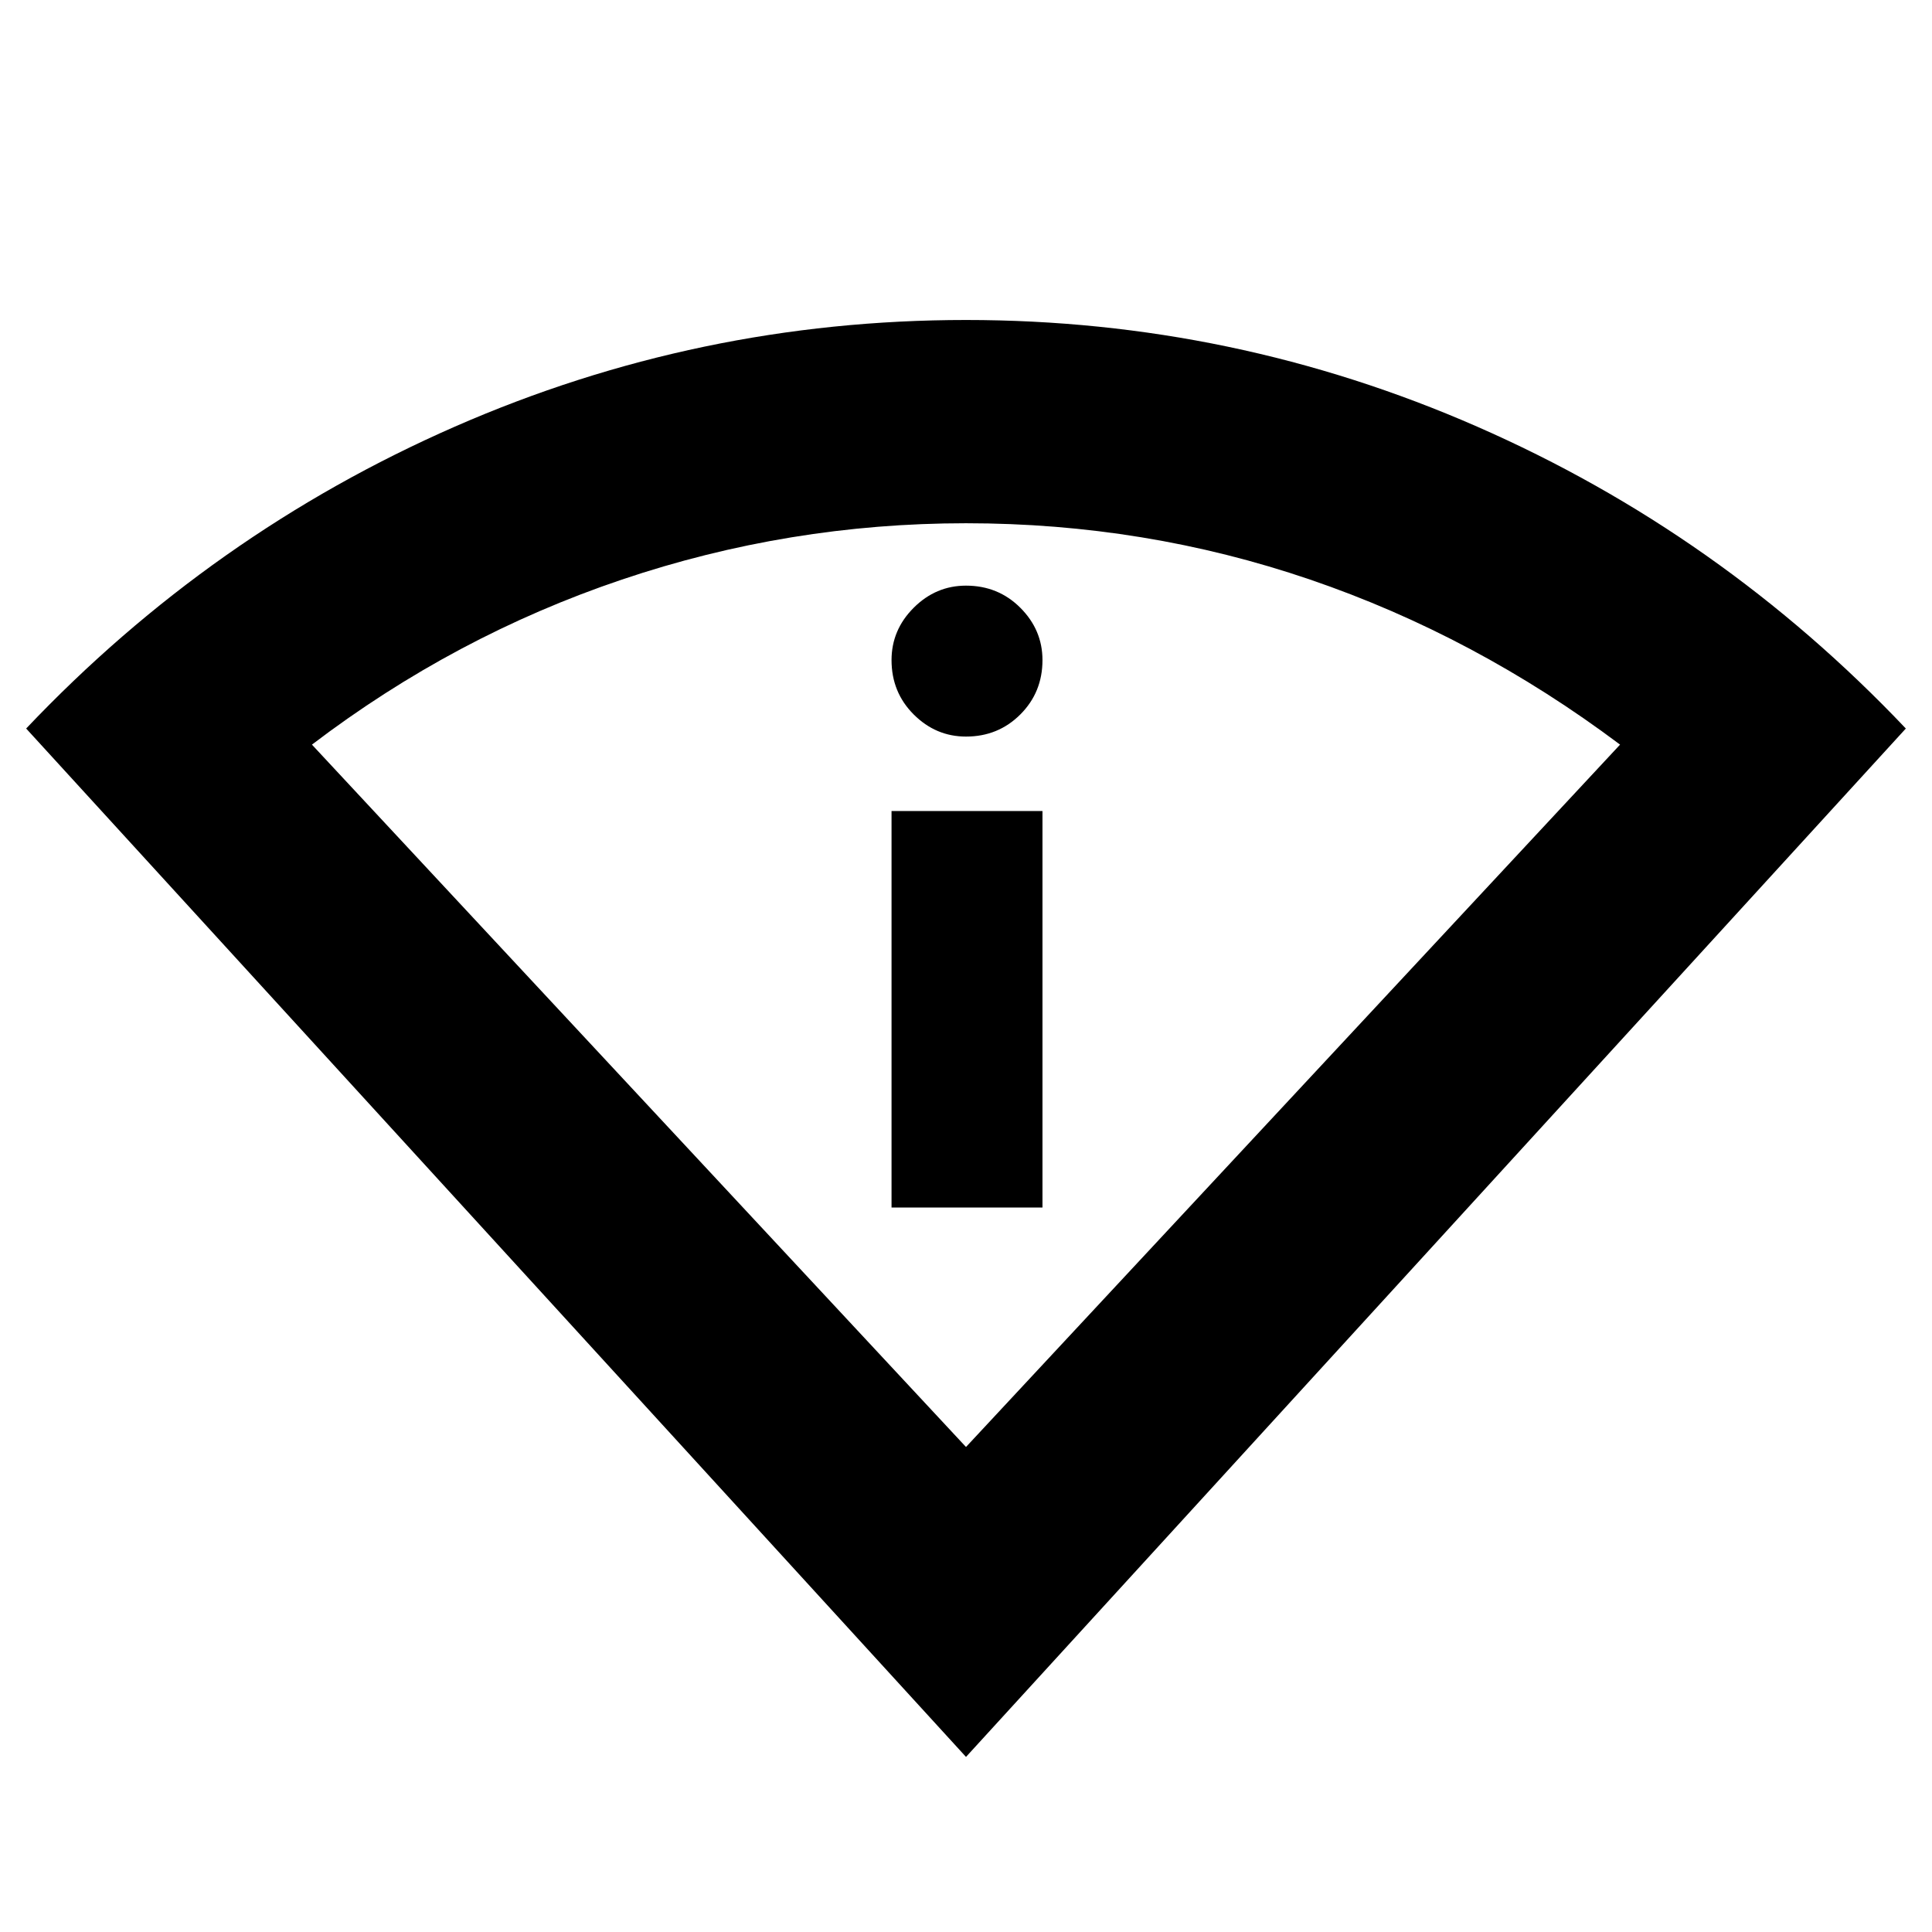 <svg xmlns="http://www.w3.org/2000/svg" height="24" width="24"><path d="M12 21.825.325 9.05q2.3-2.425 5.325-3.75Q8.675 3.975 12 3.975q3.325 0 6.35 1.325 3.025 1.325 5.325 3.75Zm0-3.85 8.125-8.725q-1.8-1.35-3.85-2.05-2.05-.7-4.275-.7-2.2 0-4.275.7t-3.85 2.05ZM11.075 15v-4.925h1.875V15ZM12 9.15q-.375 0-.65-.275t-.275-.675q0-.375.275-.65t.65-.275q.4 0 .675.275t.275.65q0 .4-.275.675T12 9.15Z"/></svg>
